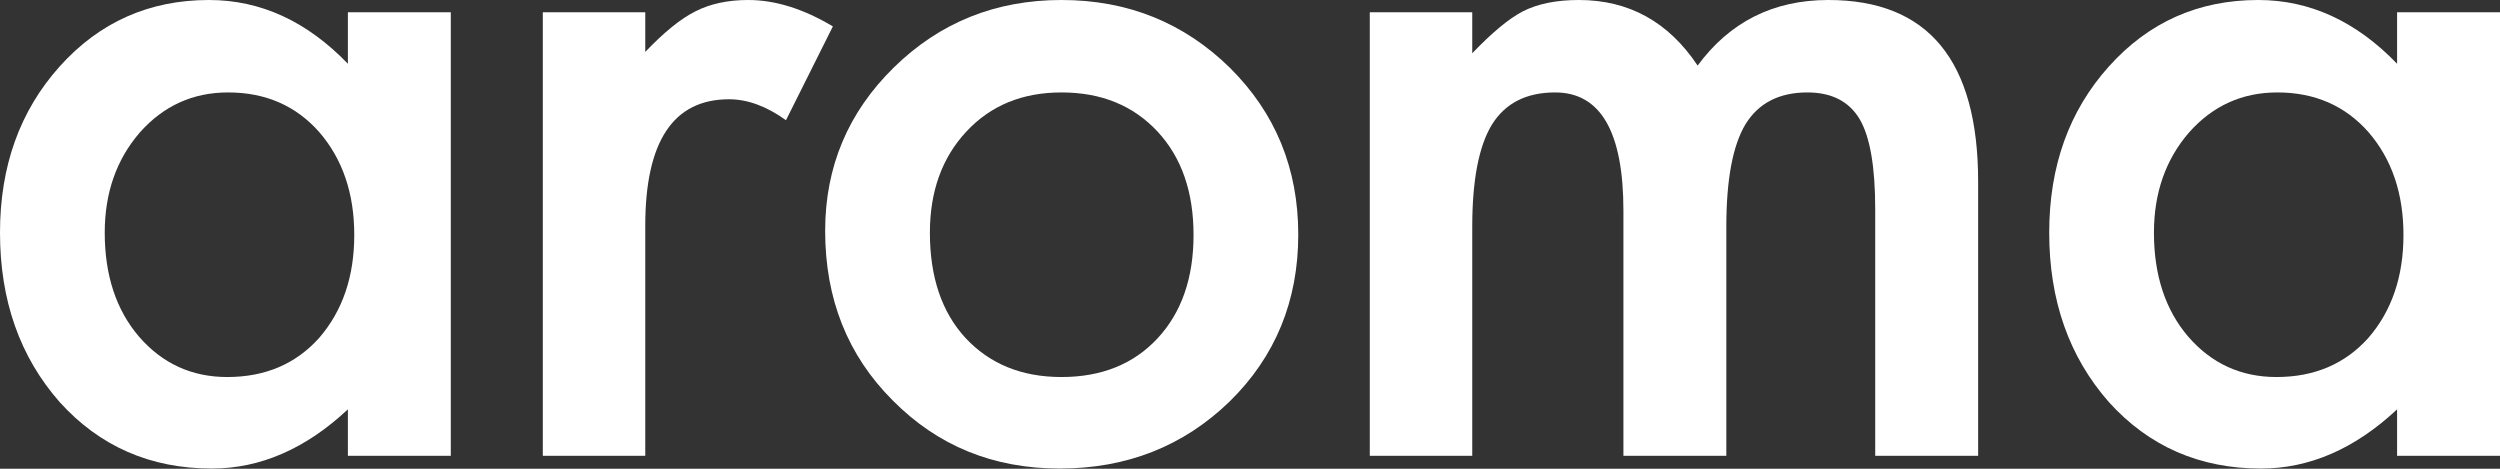 <svg width="2000" height="375" viewBox="0 0 2000 375" fill="none" xmlns="http://www.w3.org/2000/svg">
<rect x="0" y="0" width="2000" height="375" fill="#333333" stroke="none"/>
<path d="M278.308 9.835H360.635V364.642H278.308V327.485C244.552 359.056 208.245 374.842 169.389 374.842C120.333 374.842 79.777 357.113 47.72 321.657C15.907 285.472 0 240.302 0 186.146C0 132.961 15.907 88.641 47.72 53.184C79.534 17.728 119.362 0 167.203 0C208.488 0 245.523 17 278.308 50.999V9.835ZM83.784 186.146C83.784 220.145 92.891 247.83 111.105 269.201C129.804 290.815 153.361 301.622 181.774 301.622C212.131 301.622 236.659 291.179 255.359 270.294C274.058 248.68 283.408 221.238 283.408 187.967C283.408 154.697 274.058 127.254 255.359 105.64C236.659 84.512 212.374 73.948 182.503 73.948C154.332 73.948 130.776 84.634 111.833 106.005C93.134 127.619 83.784 154.332 83.784 186.146Z" fill="white"/>
<path d="M434.248 9.835H516.21V41.528C531.267 25.742 544.624 14.935 556.281 9.107C568.181 3.036 582.266 0 598.537 0C620.151 0 642.736 7.043 666.293 21.128L628.772 96.169C613.23 84.998 598.051 79.412 583.237 79.412C538.553 79.412 516.21 113.169 516.21 180.682V364.642H434.248V9.835Z" fill="white"/>
<path d="M660.129 184.689C660.129 133.447 678.464 89.855 715.135 53.913C751.806 17.971 796.49 0 849.189 0C902.131 0 947.058 18.093 983.972 54.277C1020.4 90.462 1038.61 134.904 1038.61 187.603C1038.61 240.787 1020.28 285.351 983.607 321.293C946.694 356.992 901.402 374.842 847.732 374.842C794.547 374.842 749.984 356.628 714.042 320.2C678.1 284.258 660.129 239.087 660.129 184.689ZM743.913 186.146C743.913 221.602 753.384 249.652 772.327 270.294C791.755 291.179 817.375 301.622 849.189 301.622C881.245 301.622 906.866 291.301 926.052 270.658C945.237 250.016 954.83 222.452 954.83 187.967C954.83 153.482 945.237 125.919 926.052 105.276C906.623 84.391 881.003 73.948 849.189 73.948C817.861 73.948 792.483 84.391 773.055 105.276C753.627 126.161 743.913 153.118 743.913 186.146Z" fill="white"/>
<path d="M1095.83 9.835H1177.8V42.62C1193.58 26.107 1207.06 14.935 1218.23 9.107C1230.13 3.036 1245.07 0 1263.04 0C1303.11 0 1334.8 17.485 1358.11 52.456C1383.86 17.485 1418.71 0 1462.66 0C1542.56 0 1582.51 48.449 1582.51 145.347V364.642H1500.18V167.568C1500.18 133.568 1496.05 109.526 1487.8 95.441C1479.3 81.112 1465.33 73.948 1445.9 73.948C1423.32 73.948 1406.81 82.448 1396.36 99.448C1386.16 116.447 1381.06 143.768 1381.06 181.41V364.642H1298.74V168.66C1298.74 105.519 1280.52 73.948 1244.09 73.948C1221.02 73.948 1204.15 82.57 1193.46 99.812C1183.02 117.055 1177.8 144.254 1177.8 181.41V364.642H1095.83V9.835Z" fill="white"/>
<path d="M1917.67 9.835H2000V364.642H1917.67V327.485C1883.92 359.056 1847.61 374.842 1808.75 374.842C1759.7 374.842 1719.14 357.113 1687.09 321.657C1655.27 285.472 1639.37 240.302 1639.37 186.146C1639.37 132.961 1655.27 88.641 1687.09 53.184C1718.9 17.728 1758.73 0 1806.57 0C1847.85 0 1884.89 17 1917.67 50.999V9.835ZM1723.15 186.146C1723.15 220.145 1732.26 247.83 1750.47 269.201C1769.17 290.815 1792.73 301.622 1821.14 301.622C1851.5 301.622 1876.02 291.179 1894.72 270.294C1913.42 248.68 1922.77 221.238 1922.77 187.967C1922.77 154.697 1913.42 127.254 1894.72 105.64C1876.02 84.512 1851.74 73.948 1821.87 73.948C1793.7 73.948 1770.14 84.634 1751.2 106.005C1732.5 127.619 1723.15 154.332 1723.15 186.146Z" fill="white"/>
</svg>

